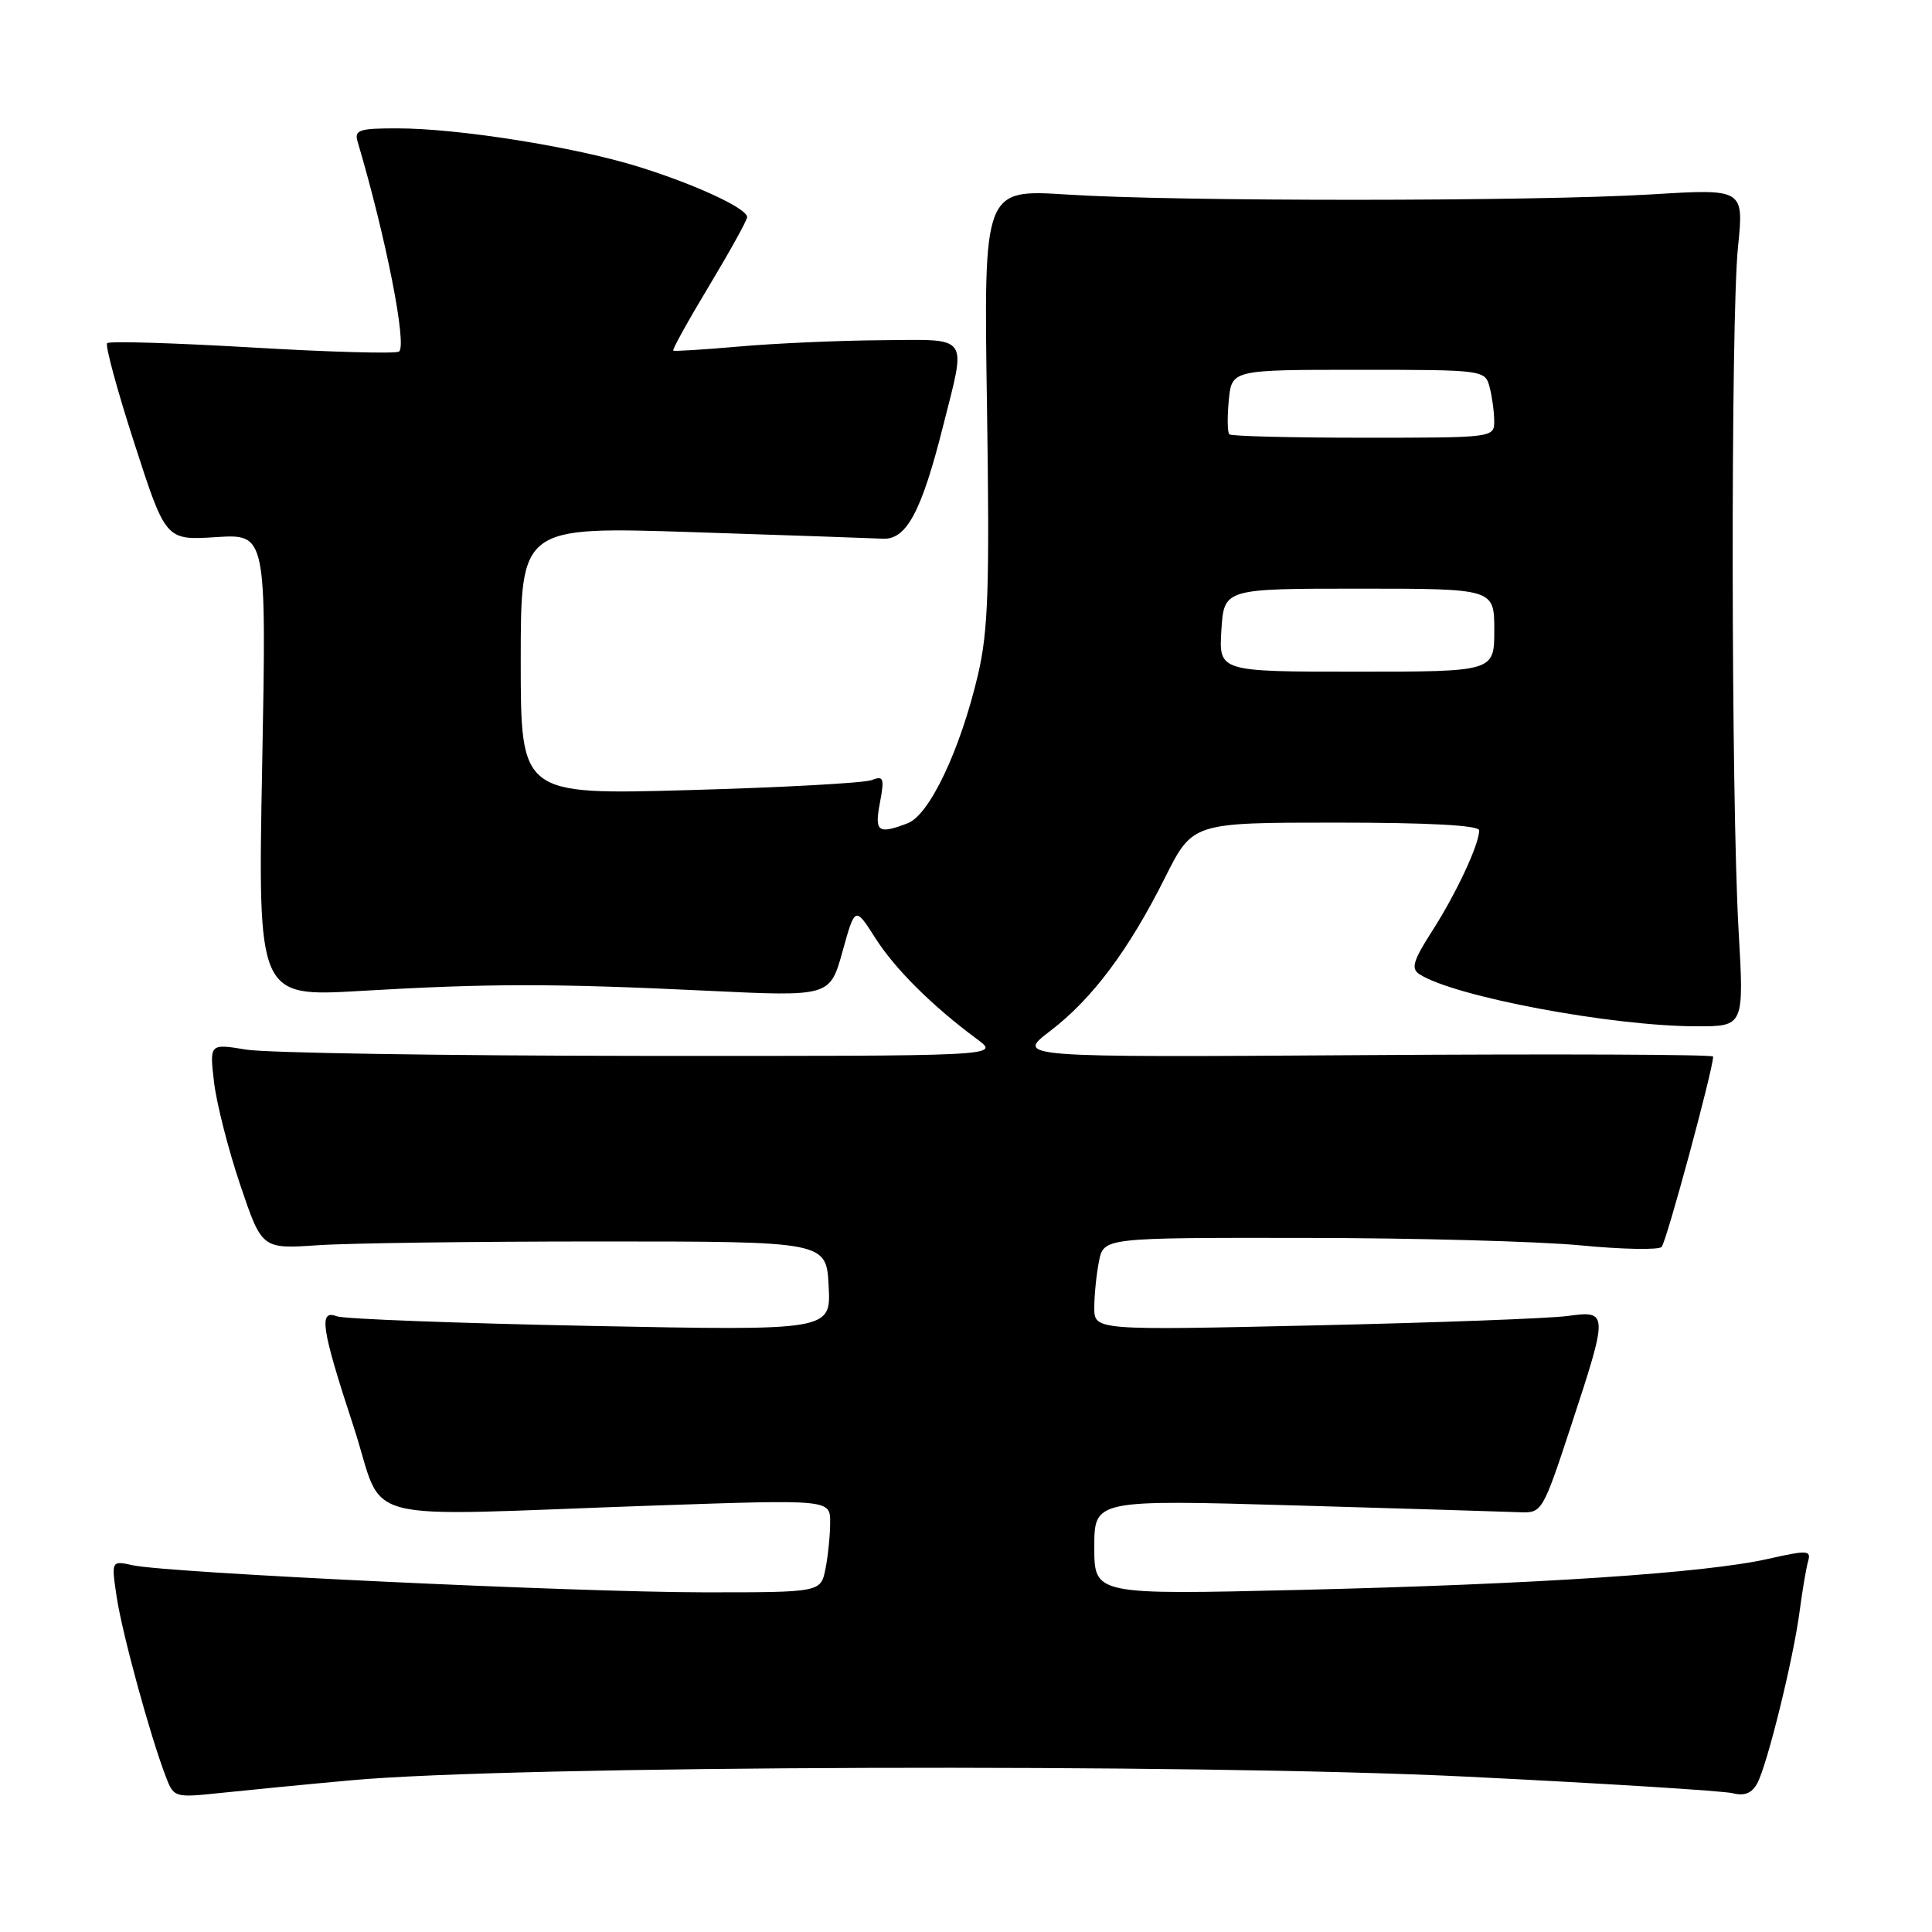 <?xml version="1.0" encoding="UTF-8" standalone="no"?>
<!DOCTYPE svg PUBLIC "-//W3C//DTD SVG 1.1//EN" "http://www.w3.org/Graphics/SVG/1.1/DTD/svg11.dtd" >
<svg xmlns="http://www.w3.org/2000/svg" xmlns:xlink="http://www.w3.org/1999/xlink" version="1.1" viewBox="0 0 256 256">
 <g >
 <path fill="currentColor"
d=" M 46.50 235.90 C 67.80 233.93 158.39 233.64 194.42 235.42 C 212.52 236.31 228.35 237.30 229.59 237.61 C 231.16 238.01 232.14 237.61 232.85 236.29 C 234.19 233.78 237.64 219.77 238.46 213.50 C 238.82 210.75 239.33 207.77 239.58 206.88 C 240.01 205.41 239.51 205.38 234.28 206.56 C 225.98 208.44 203.59 209.92 172.25 210.67 C 145.00 211.32 145.00 211.32 145.00 205.01 C 145.00 198.71 145.00 198.71 171.75 199.48 C 186.46 199.91 199.82 200.31 201.43 200.38 C 204.31 200.50 204.44 200.27 208.15 189.00 C 213.13 173.87 213.12 173.64 207.75 174.37 C 205.41 174.70 190.34 175.26 174.25 175.62 C 145.00 176.28 145.00 176.28 145.00 173.26 C 145.00 171.61 145.28 168.84 145.62 167.13 C 146.25 164.00 146.25 164.00 172.88 164.03 C 187.52 164.04 203.98 164.49 209.46 165.02 C 214.93 165.55 219.76 165.64 220.17 165.23 C 220.80 164.60 226.99 141.72 227.00 140.00 C 227.00 139.72 206.20 139.64 180.78 139.81 C 134.57 140.11 134.57 140.11 139.17 136.60 C 144.74 132.34 149.55 125.92 154.39 116.25 C 158.03 109.00 158.03 109.00 177.01 109.00 C 189.40 109.00 196.00 109.36 196.00 110.03 C 196.00 111.88 192.97 118.37 189.79 123.33 C 187.24 127.31 186.93 128.35 188.09 129.09 C 192.67 132.06 213.57 135.98 224.80 135.99 C 231.10 136.00 231.10 136.00 230.37 123.25 C 229.37 105.78 229.32 42.27 230.29 32.76 C 231.08 25.01 231.08 25.01 218.79 25.76 C 203.14 26.70 155.90 26.72 141.42 25.78 C 130.34 25.07 130.34 25.07 130.78 53.78 C 131.14 77.96 130.95 83.60 129.58 89.44 C 127.23 99.41 123.16 107.99 120.26 109.09 C 116.32 110.59 115.86 110.24 116.60 106.34 C 117.21 103.08 117.08 102.75 115.48 103.37 C 114.49 103.75 103.62 104.35 91.34 104.69 C 69.00 105.32 69.00 105.32 69.00 87.54 C 69.00 69.77 69.00 69.77 91.75 70.51 C 104.26 70.92 115.62 71.31 117.00 71.38 C 120.11 71.53 122.11 67.79 124.96 56.47 C 128.06 44.18 128.64 44.99 116.75 45.08 C 111.11 45.12 102.67 45.50 98.00 45.91 C 93.33 46.32 89.37 46.57 89.21 46.46 C 89.05 46.34 91.19 42.48 93.96 37.88 C 96.73 33.27 99.00 29.17 99.00 28.77 C 99.00 27.61 92.09 24.41 84.50 22.06 C 76.10 19.46 60.70 17.01 52.68 17.01 C 47.61 17.00 46.93 17.22 47.38 18.75 C 51.15 31.46 53.99 45.89 52.86 46.59 C 52.37 46.89 43.59 46.65 33.34 46.04 C 23.10 45.44 14.48 45.18 14.20 45.47 C 13.91 45.75 15.54 51.75 17.82 58.79 C 21.96 71.60 21.96 71.60 28.64 71.17 C 35.31 70.75 35.31 70.75 34.74 101.42 C 34.16 132.10 34.16 132.10 47.83 131.30 C 64.91 130.30 73.26 130.30 93.74 131.28 C 109.97 132.06 109.97 132.06 111.64 126.07 C 113.30 120.09 113.30 120.09 115.98 124.29 C 118.61 128.42 123.55 133.32 129.50 137.72 C 132.50 139.94 132.50 139.94 85.00 139.91 C 58.88 139.89 35.31 139.52 32.63 139.08 C 27.76 138.28 27.76 138.28 28.36 143.39 C 28.69 146.20 30.25 152.32 31.83 157.00 C 34.70 165.50 34.70 165.50 42.10 165.00 C 46.17 164.72 63.00 164.50 79.50 164.50 C 109.50 164.50 109.50 164.50 109.80 170.41 C 110.11 176.32 110.11 176.32 78.21 175.69 C 60.66 175.34 45.56 174.77 44.65 174.42 C 42.19 173.47 42.56 175.97 46.84 189.00 C 51.19 202.26 46.04 200.90 86.75 199.49 C 110.00 198.69 110.00 198.69 110.00 201.72 C 110.00 203.39 109.72 206.16 109.38 207.88 C 108.75 211.00 108.75 211.00 93.12 210.99 C 76.18 210.97 22.30 208.42 17.62 207.41 C 14.74 206.78 14.74 206.78 15.46 211.60 C 16.18 216.40 19.87 229.93 21.95 235.36 C 23.03 238.20 23.09 238.22 29.27 237.57 C 32.70 237.21 40.45 236.45 46.50 235.90 Z  M 161.84 83.50 C 162.19 78.00 162.19 78.00 180.09 78.00 C 198.00 78.00 198.00 78.00 198.00 83.50 C 198.00 89.00 198.00 89.00 179.75 89.00 C 161.50 89.00 161.50 89.00 161.84 83.50 Z  M 162.89 57.55 C 162.64 57.31 162.61 55.28 162.82 53.05 C 163.21 49.00 163.21 49.00 179.99 49.00 C 196.54 49.00 196.77 49.03 197.37 51.25 C 197.70 52.49 197.98 54.51 197.99 55.75 C 198.00 58.00 197.98 58.00 180.67 58.00 C 171.13 58.00 163.13 57.80 162.89 57.55 Z "/>
</g>
</svg>